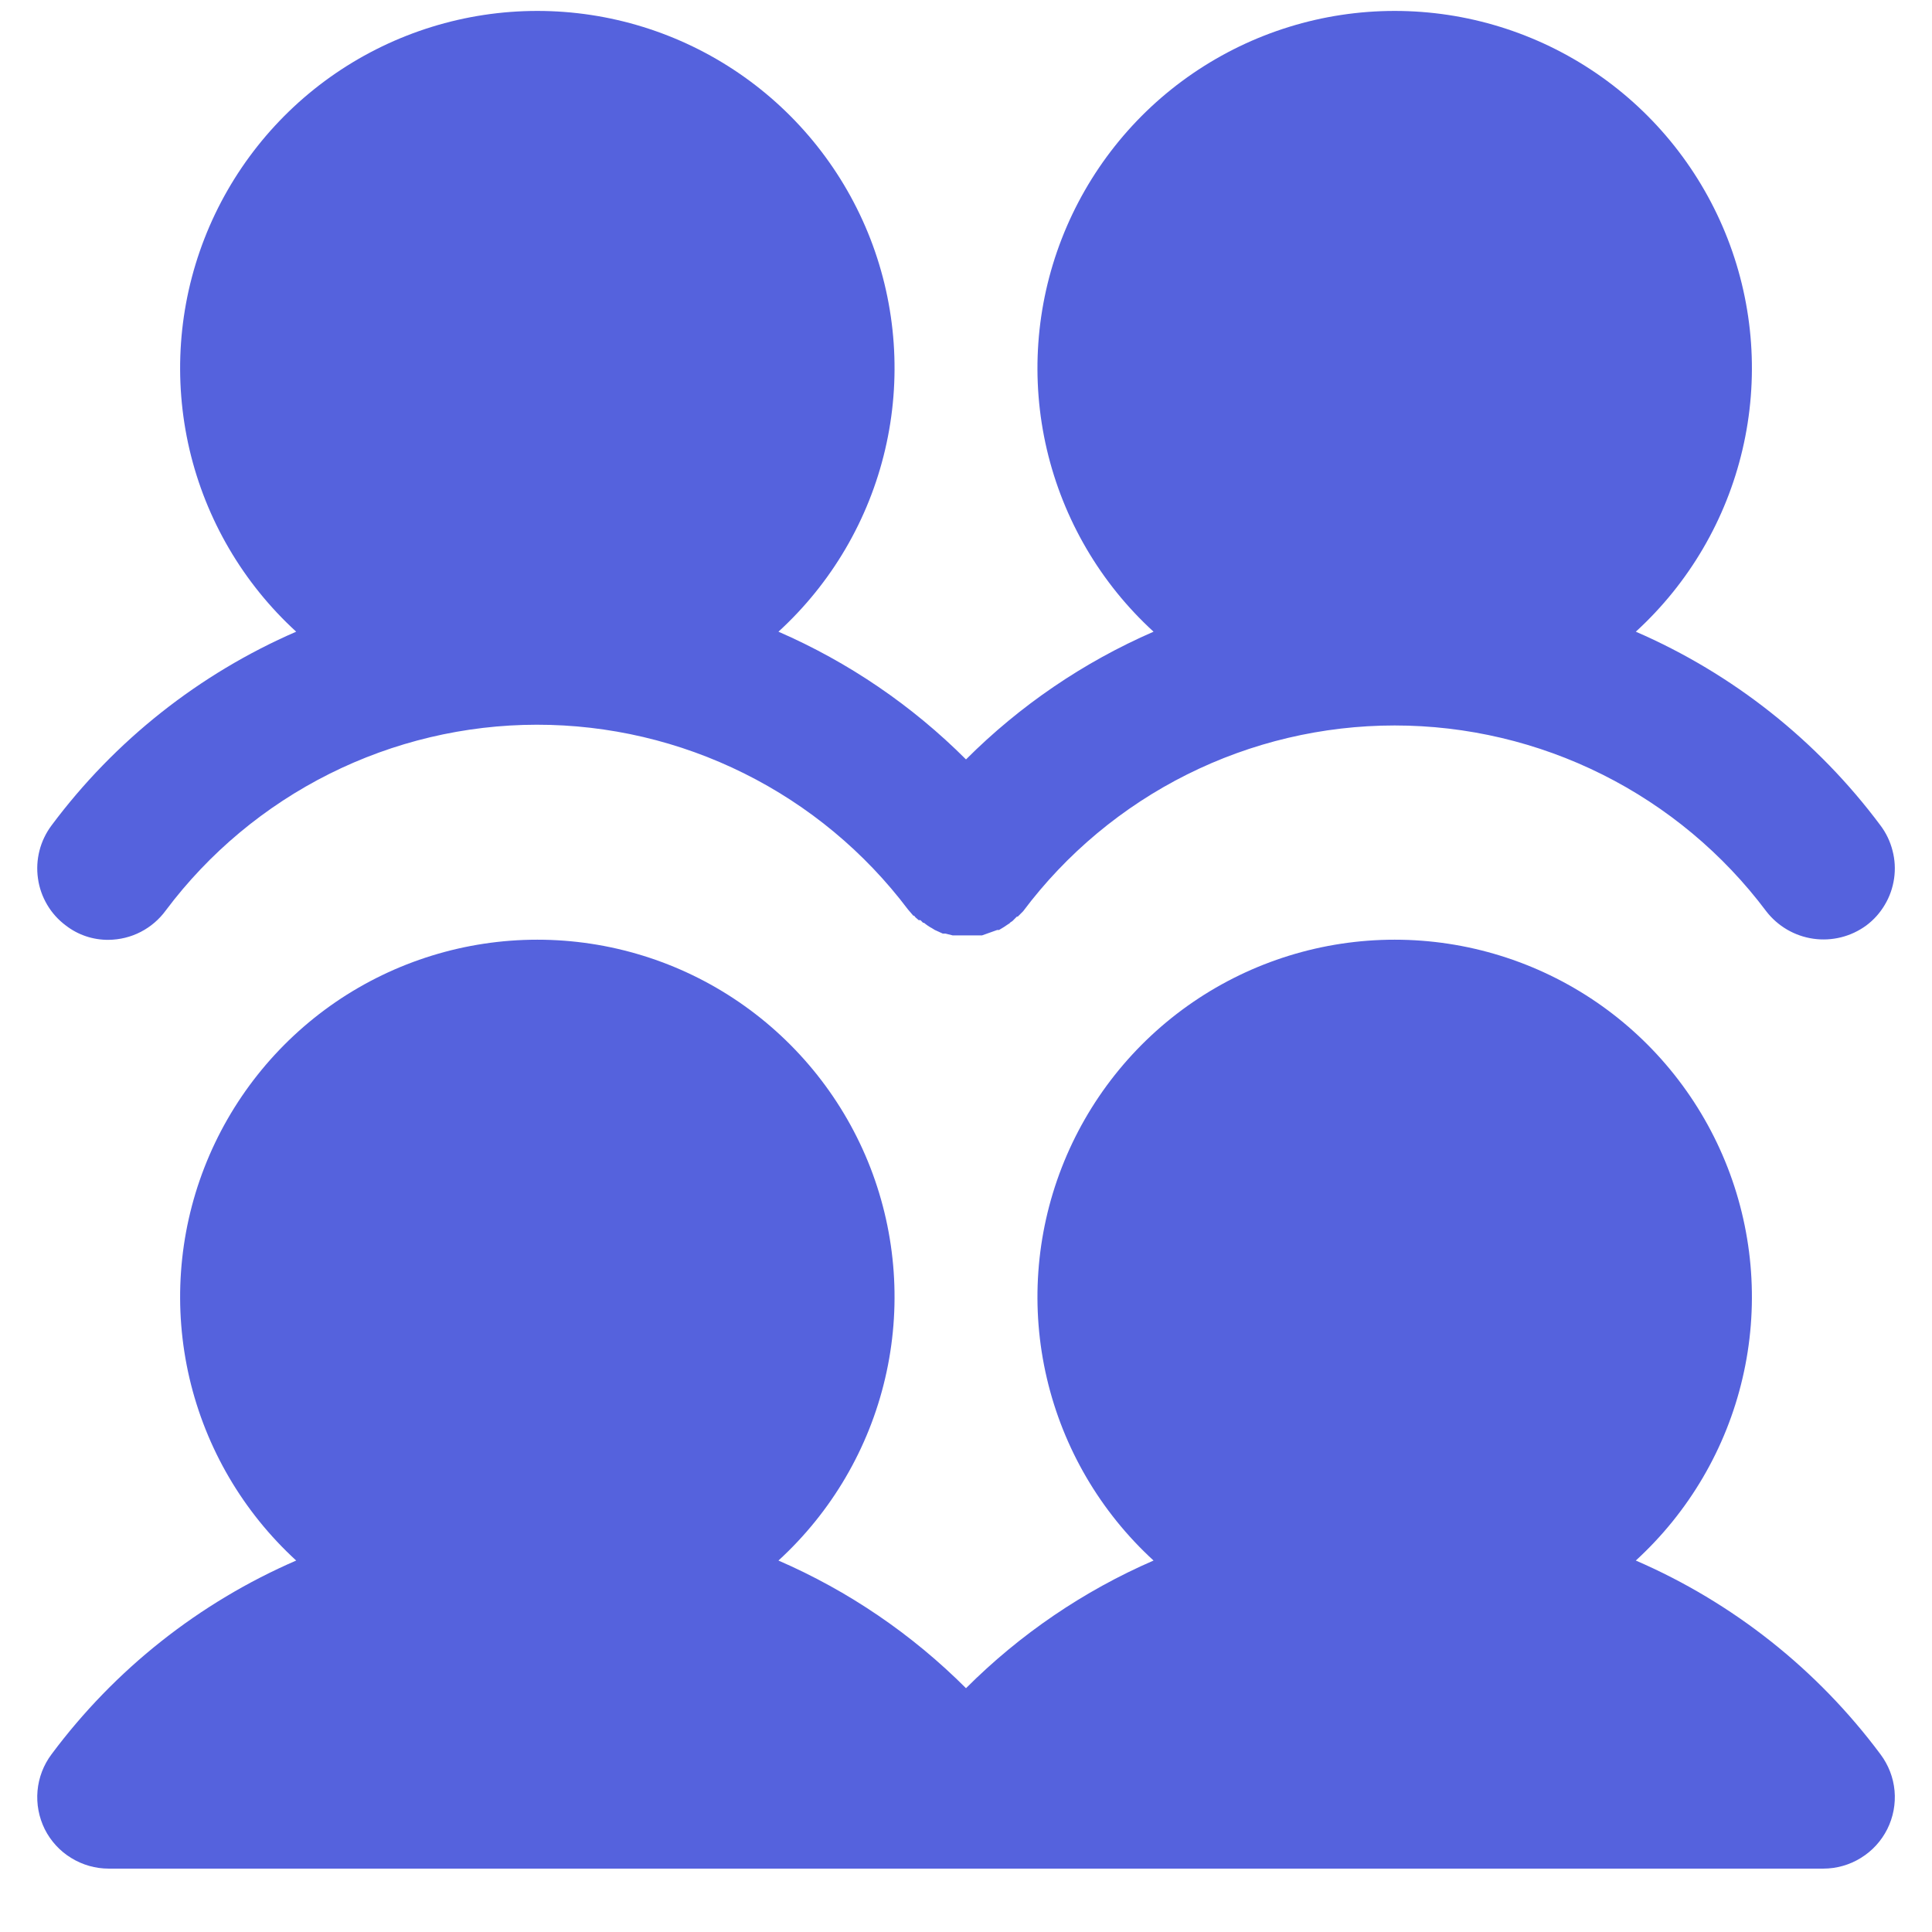 <svg width="26" height="26" viewBox="0 0 26 26" fill="none" xmlns="http://www.w3.org/2000/svg">
<path d="M0.693 11.109C1.544 9.967 2.68 9.068 3.986 8.501C3.271 7.847 2.771 6.992 2.55 6.049C2.33 5.105 2.399 4.117 2.75 3.214C3.101 2.311 3.717 1.534 4.516 0.987C5.316 0.44 6.262 0.147 7.231 0.147C8.2 0.147 9.147 0.44 9.946 0.987C10.746 1.534 11.362 2.311 11.713 3.214C12.063 4.117 12.133 5.105 11.912 6.049C11.692 6.992 11.191 7.847 10.476 8.501C11.418 8.911 12.274 9.494 13 10.22C13.726 9.494 14.582 8.911 15.524 8.501C14.809 7.847 14.309 6.992 14.088 6.049C13.867 5.105 13.937 4.117 14.288 3.214C14.639 2.311 15.254 1.534 16.054 0.987C16.854 0.44 17.8 0.147 18.769 0.147C19.738 0.147 20.684 0.44 21.484 0.987C22.284 1.534 22.899 2.311 23.25 3.214C23.601 4.117 23.671 5.105 23.45 6.049C23.23 6.992 22.729 7.847 22.014 8.501C23.321 9.068 24.456 9.967 25.307 11.109C25.383 11.21 25.438 11.325 25.469 11.448C25.501 11.57 25.508 11.697 25.49 11.822C25.472 11.947 25.43 12.068 25.365 12.176C25.301 12.285 25.216 12.38 25.115 12.455C24.91 12.605 24.654 12.669 24.403 12.633C24.151 12.597 23.924 12.464 23.769 12.263C23.187 11.487 22.432 10.857 21.564 10.423C20.696 9.989 19.739 9.763 18.769 9.763C17.799 9.763 16.842 9.989 15.974 10.423C15.106 10.857 14.351 11.487 13.769 12.263L13.697 12.335H13.685L13.625 12.395L13.589 12.419C13.589 12.423 13.588 12.426 13.586 12.428C13.583 12.43 13.58 12.431 13.577 12.431L13.541 12.455L13.505 12.479L13.445 12.515H13.421L13.216 12.588H12.82L12.724 12.564H12.688L12.58 12.515L12.543 12.492C12.505 12.472 12.469 12.447 12.435 12.419H12.423L12.387 12.383H12.363C12.339 12.359 12.315 12.347 12.303 12.323H12.291L12.219 12.239C11.636 11.466 10.881 10.839 10.014 10.408C9.146 9.976 8.191 9.752 7.222 9.753C6.254 9.754 5.299 9.981 4.433 10.414C3.567 10.848 2.813 11.476 2.232 12.251C2.143 12.373 2.028 12.472 1.894 12.541C1.761 12.61 1.613 12.646 1.462 12.648C1.254 12.65 1.051 12.583 0.886 12.455C0.785 12.38 0.699 12.285 0.635 12.176C0.571 12.068 0.528 11.947 0.511 11.822C0.493 11.697 0.5 11.57 0.531 11.448C0.562 11.325 0.618 11.21 0.693 11.109ZM22.014 21.001C22.729 20.346 23.23 19.492 23.45 18.548C23.671 17.605 23.601 16.616 23.25 15.713C22.899 14.81 22.284 14.034 21.484 13.486C20.684 12.939 19.738 12.646 18.769 12.646C17.8 12.646 16.854 12.939 16.054 13.486C15.254 14.034 14.639 14.81 14.288 15.713C13.937 16.616 13.867 17.605 14.088 18.548C14.309 19.492 14.809 20.346 15.524 21.001C14.582 21.41 13.726 21.993 13 22.719C12.274 21.993 11.418 21.41 10.476 21.001C11.191 20.346 11.692 19.492 11.912 18.548C12.133 17.605 12.063 16.616 11.713 15.713C11.362 14.81 10.746 14.034 9.946 13.486C9.147 12.939 8.2 12.646 7.231 12.646C6.262 12.646 5.316 12.939 4.516 13.486C3.717 14.034 3.101 14.81 2.75 15.713C2.399 16.616 2.33 17.605 2.55 18.548C2.771 19.492 3.271 20.346 3.986 21.001C2.68 21.567 1.544 22.466 0.693 23.609C0.586 23.752 0.521 23.921 0.505 24.099C0.489 24.277 0.523 24.456 0.602 24.616C0.682 24.775 0.805 24.91 0.957 25.003C1.109 25.097 1.284 25.147 1.462 25.147H24.538C24.716 25.147 24.892 25.097 25.043 25.003C25.195 24.91 25.318 24.775 25.398 24.616C25.478 24.456 25.512 24.277 25.496 24.099C25.48 23.921 25.414 23.752 25.307 23.609C24.456 22.466 23.321 21.567 22.014 21.001Z" fill="#5562DD"/>
</svg>
